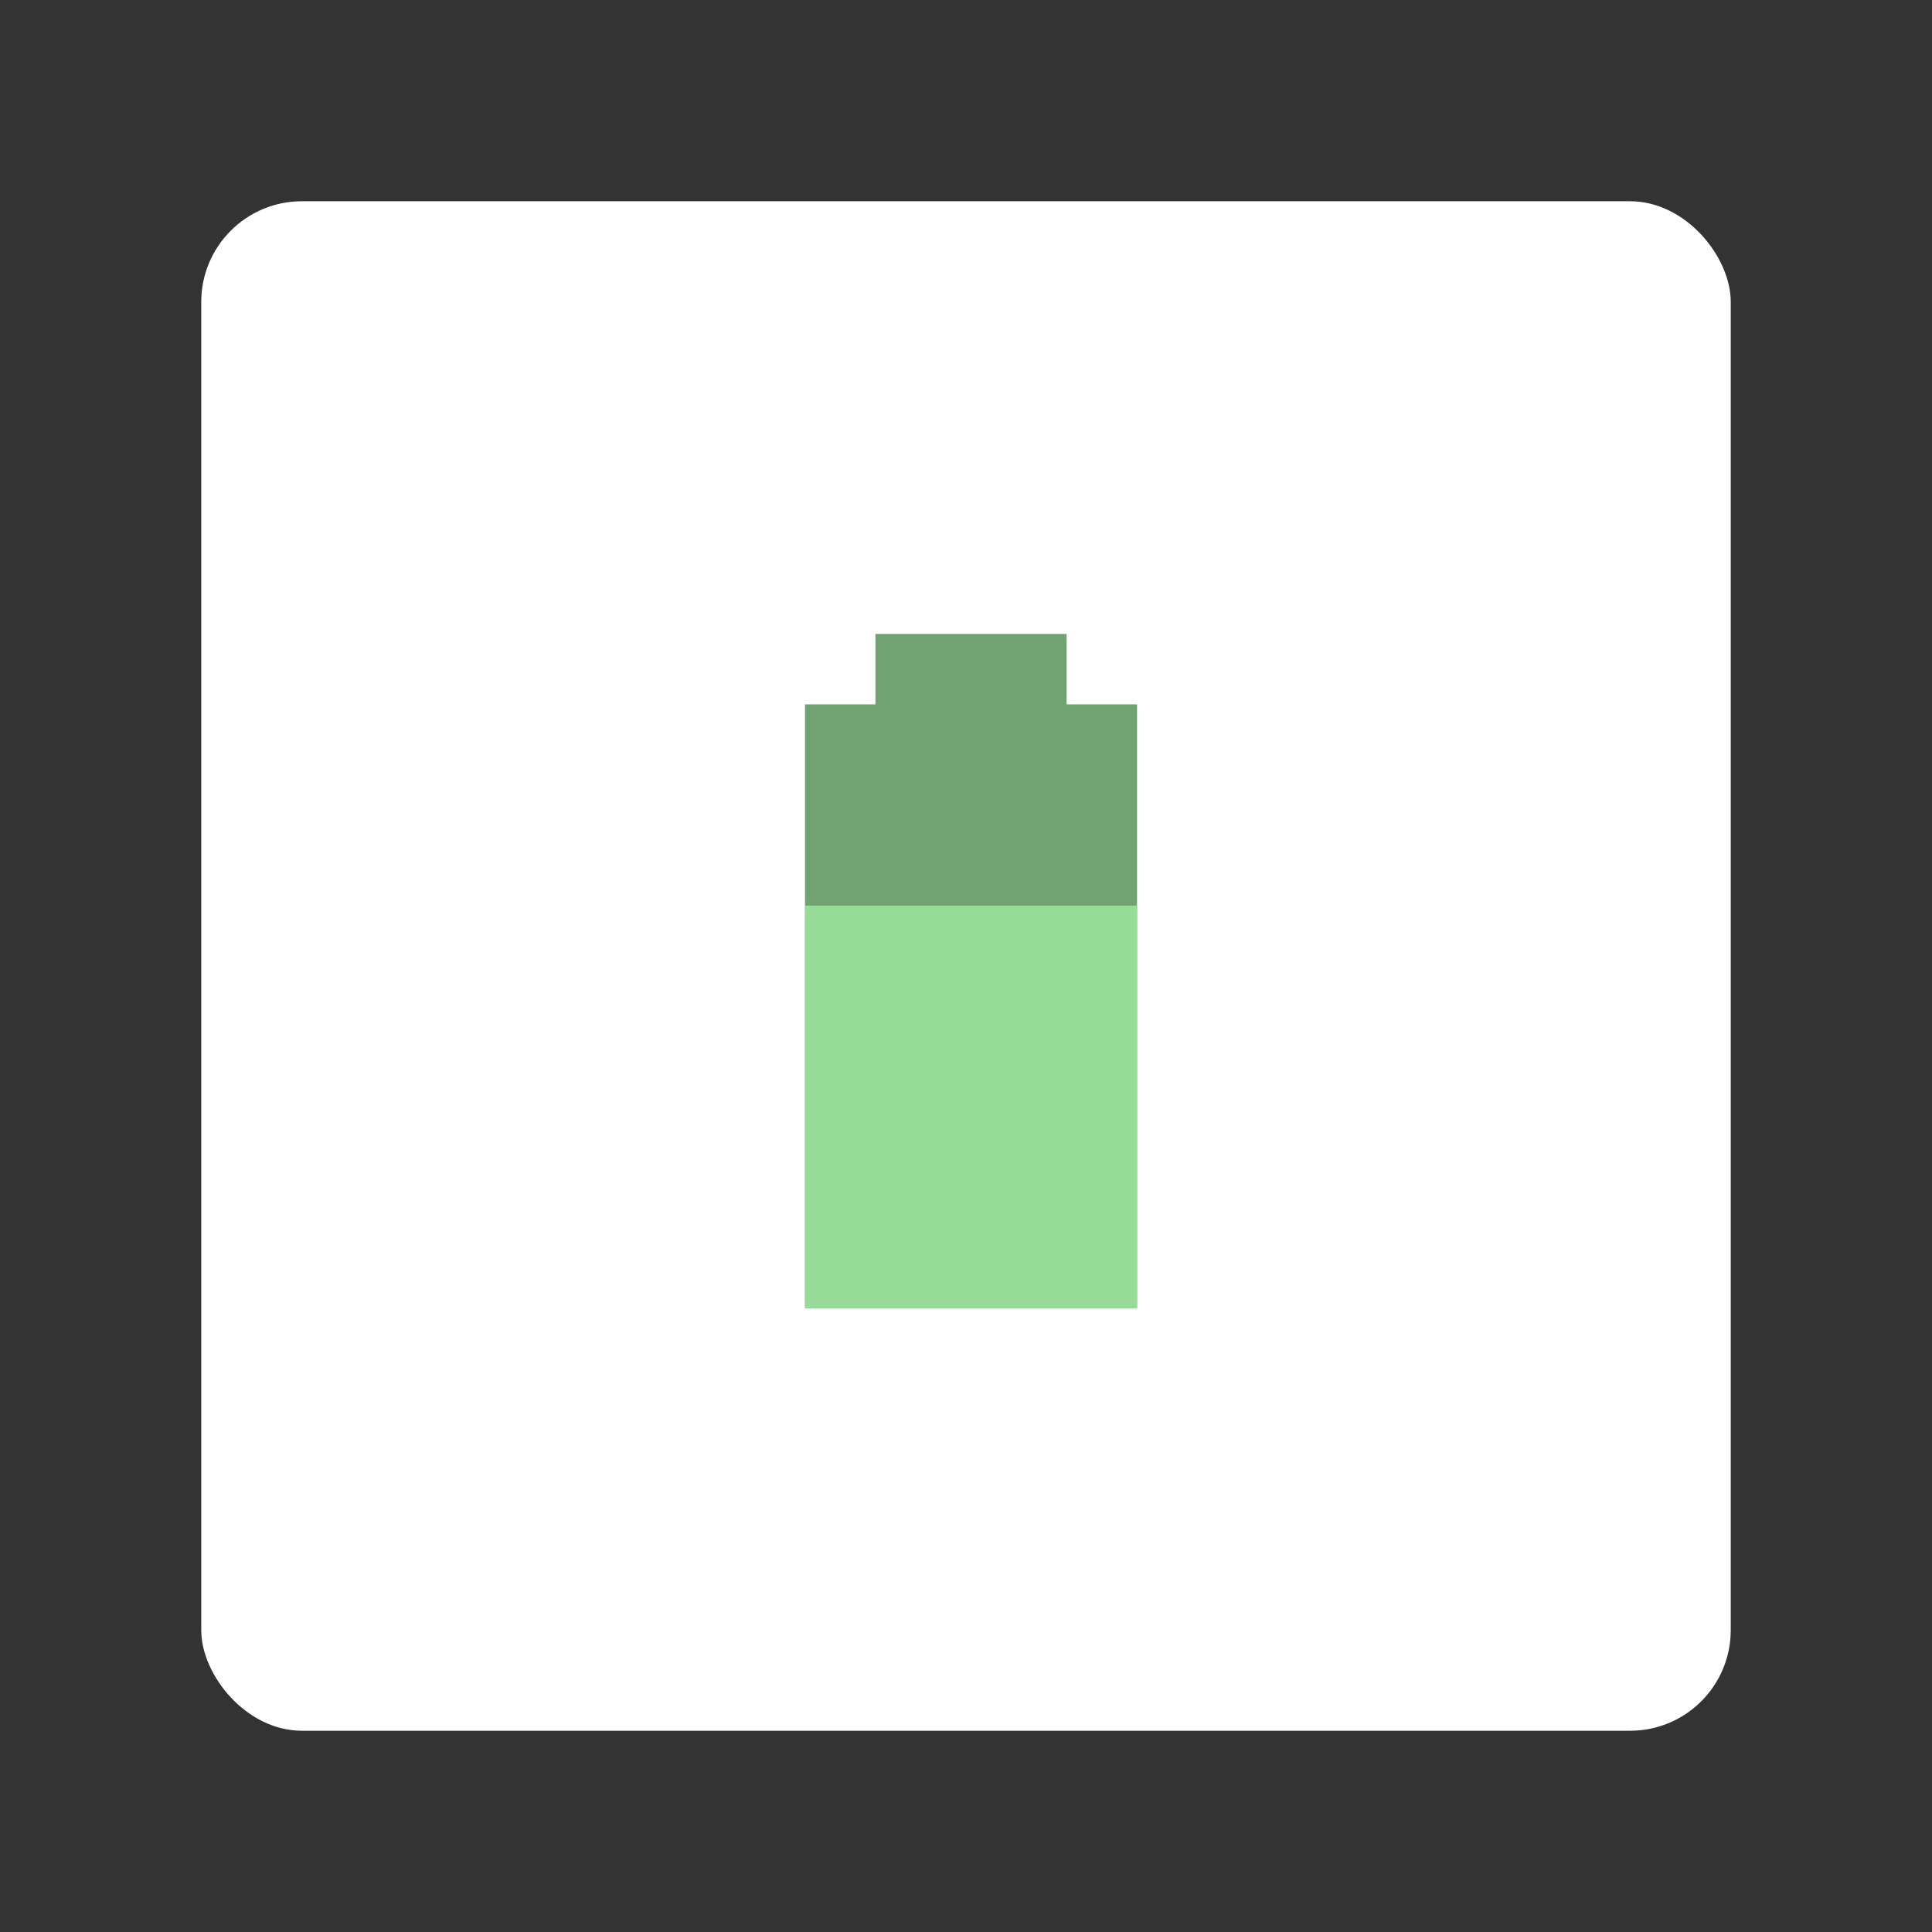 <?xml version="1.0" encoding="UTF-8" standalone="no"?>
<svg
   xmlns:dc="http://purl.org/dc/elements/1.1/"
   xmlns:cc="http://creativecommons.org/ns#"
   xmlns:rdf="http://www.w3.org/1999/02/22-rdf-syntax-ns#"
   xmlns:svg="http://www.w3.org/2000/svg"
   xmlns="http://www.w3.org/2000/svg"
   xmlns:sodipodi="http://sodipodi.sourceforge.net/DTD/sodipodi-0.dtd"
   xmlns:inkscape="http://www.inkscape.org/namespaces/inkscape"
   width="192"
   height="192"
   viewBox="0 0 192 192"
   version="1.1"
   id="svg12"
   sodipodi:docname="power.svg"
   inkscape:version="0.92.4 (f8dce91, 2019-08-02)">
  <rect x="0" y="0" width="192" height="192" fill="#333333" stroke="none"/>
  <defs
     id="defs16" />
  <sodipodi:namedview
     pagecolor="#ffffff"
     bordercolor="#666666"
     borderopacity="1"
     objecttolerance="10"
     gridtolerance="10"
     guidetolerance="10"
     inkscape:pageopacity="0"
     inkscape:pageshadow="2"
     inkscape:window-width="1920"
     inkscape:window-height="1002"
     id="namedview14"
     showgrid="false"
     inkscape:zoom="2.4583333"
     inkscape:cx="-58.71504"
     inkscape:cy="62.644798"
     inkscape:window-x="1920"
     inkscape:window-y="0"
     inkscape:window-maximized="1"
     inkscape:current-layer="svg12" />
  <rect
     style="fill:#ffffff;fill-rule:evenodd;fill-opacity:1"
     id="rect2"
     rx="10"
     y="20"
     x="20"
     height="152"
     width="152" />
  <path
     d="m 106,63 v 7 h 7 v 60 H 80 V 70 h 7 v -7 z"
     id="path4"
     inkscape:connector-curvature="0"
     style="fill:#71a372;fill-rule:evenodd" />
  <path
     d="m 113,90 v 40 H 80 V 90 Z"
     id="path6"
     inkscape:connector-curvature="0"
     style="fill:#98dc9a;fill-rule:evenodd;fill-opacity:1" />
</svg>
